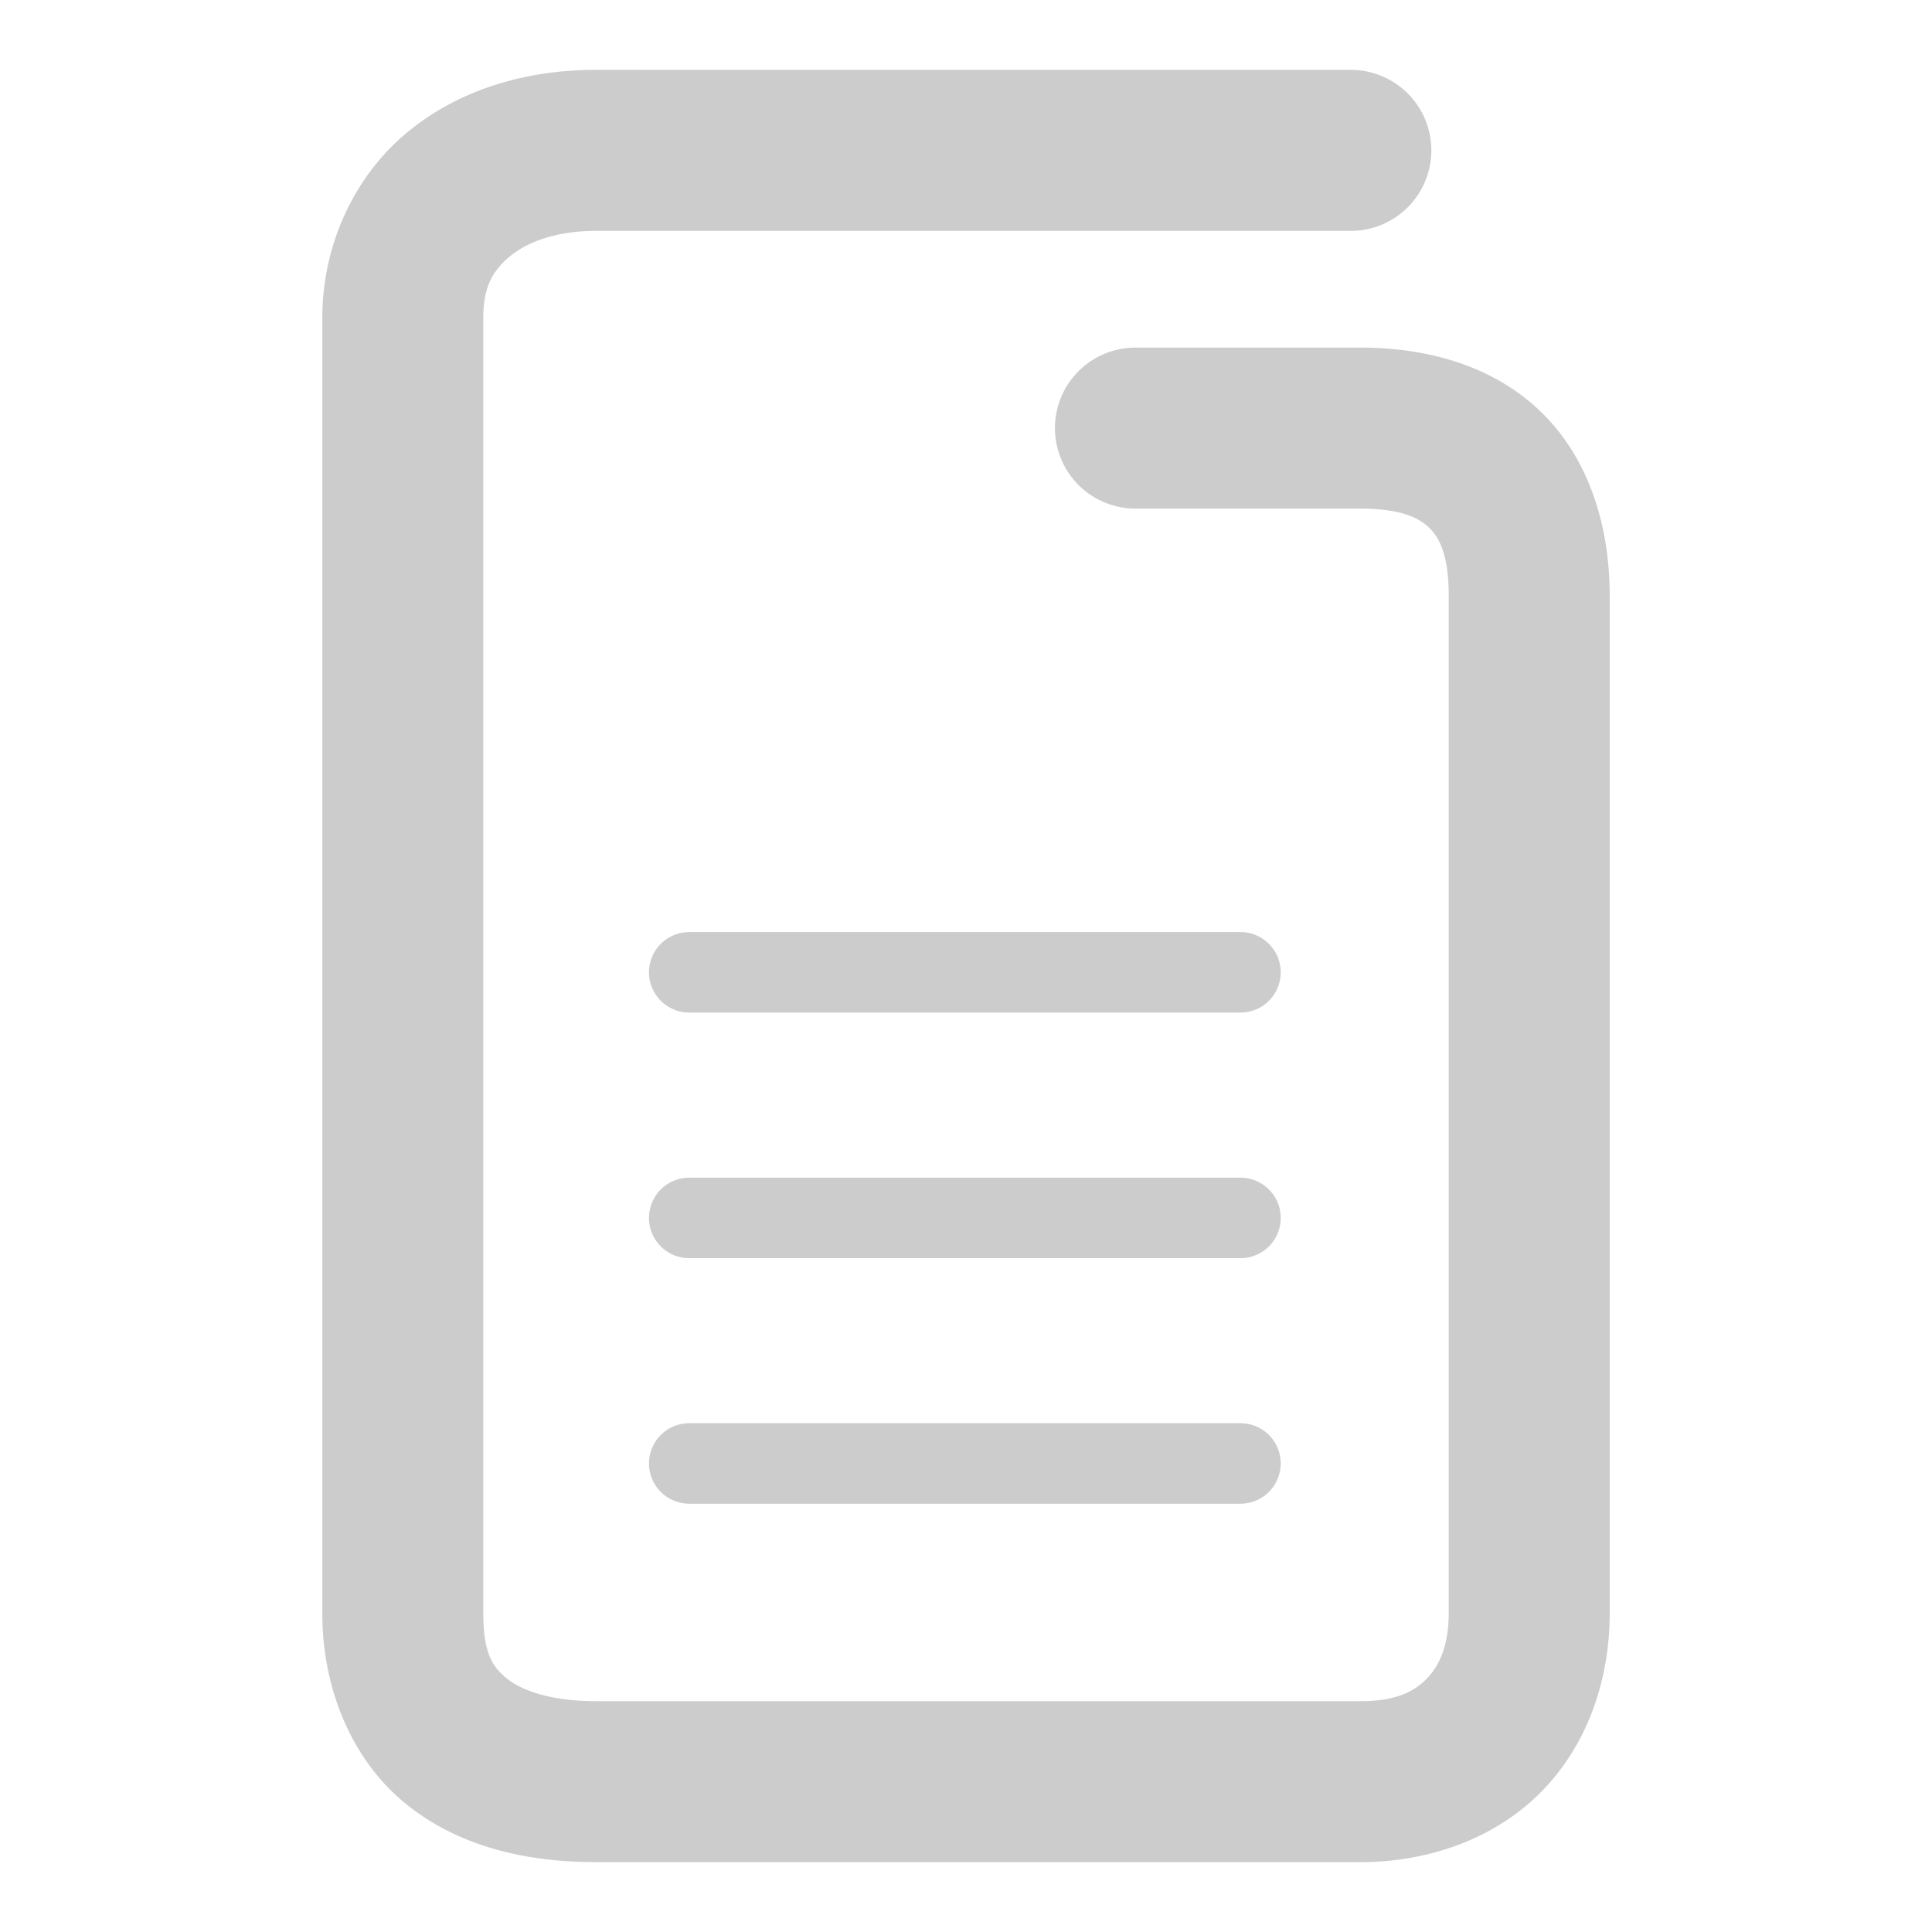 <svg xmlns="http://www.w3.org/2000/svg" width="48" height="48">
	<path d="m 14.81,1.735 c -1.777,0 -3.459,0.509 -4.74,1.594 C 8.788,4.414 8.007,6.098 8.007,7.905 V 40.075 c 0,1.905 0.75,3.668 2.078,4.742 1.328,1.074 3.004,1.447 4.725,1.447 h 18.994 c 1.766,0 3.411,-0.629 4.531,-1.791 1.12,-1.162 1.658,-2.758 1.658,-4.398 V 14.806 c 0,-1.759 -0.524,-3.422 -1.701,-4.566 C 37.115,9.095 35.482,8.636 33.804,8.636 h -5.594 a 2,2 0 0 0 -2,2 2,2 0 0 0 2,2 h 5.594 c 0.989,0 1.451,0.23 1.701,0.473 0.25,0.243 0.488,0.665 0.488,1.697 v 25.27 c 0,0.804 -0.229,1.301 -0.539,1.623 -0.31,0.322 -0.761,0.566 -1.65,0.566 H 14.81 c -1.122,0 -1.847,-0.264 -2.209,-0.557 -0.362,-0.292 -0.594,-0.623 -0.594,-1.633 V 7.905 c 0,-0.767 0.225,-1.167 0.646,-1.523 0.422,-0.357 1.142,-0.646 2.156,-0.646 h 18.752 a 2,2 0 0 0 2,-2 2,2 0 0 0 -2,-2 z m 2.314,21.422 a 1,1 0 0 0 -1,1 1,1 0 0 0 1,1 h 13.695 a 1,1 0 0 0 1,-1 1,1 0 0 0 -1,-1 z m 0,6.102 a 1,1 0 0 0 -1,1 1,1 0 0 0 1,1 h 13.695 a 1,1 0 0 0 1,-1 1,1 0 0 0 -1,-1 z m 0,6.1 a 1,1 0 0 0 -1,1 1,1 0 0 0 1,1 h 13.695 a 1,1 0 0 0 1,-1 1,1 0 0 0 -1,-1 z" fill="#cccccc"/>
</svg>
